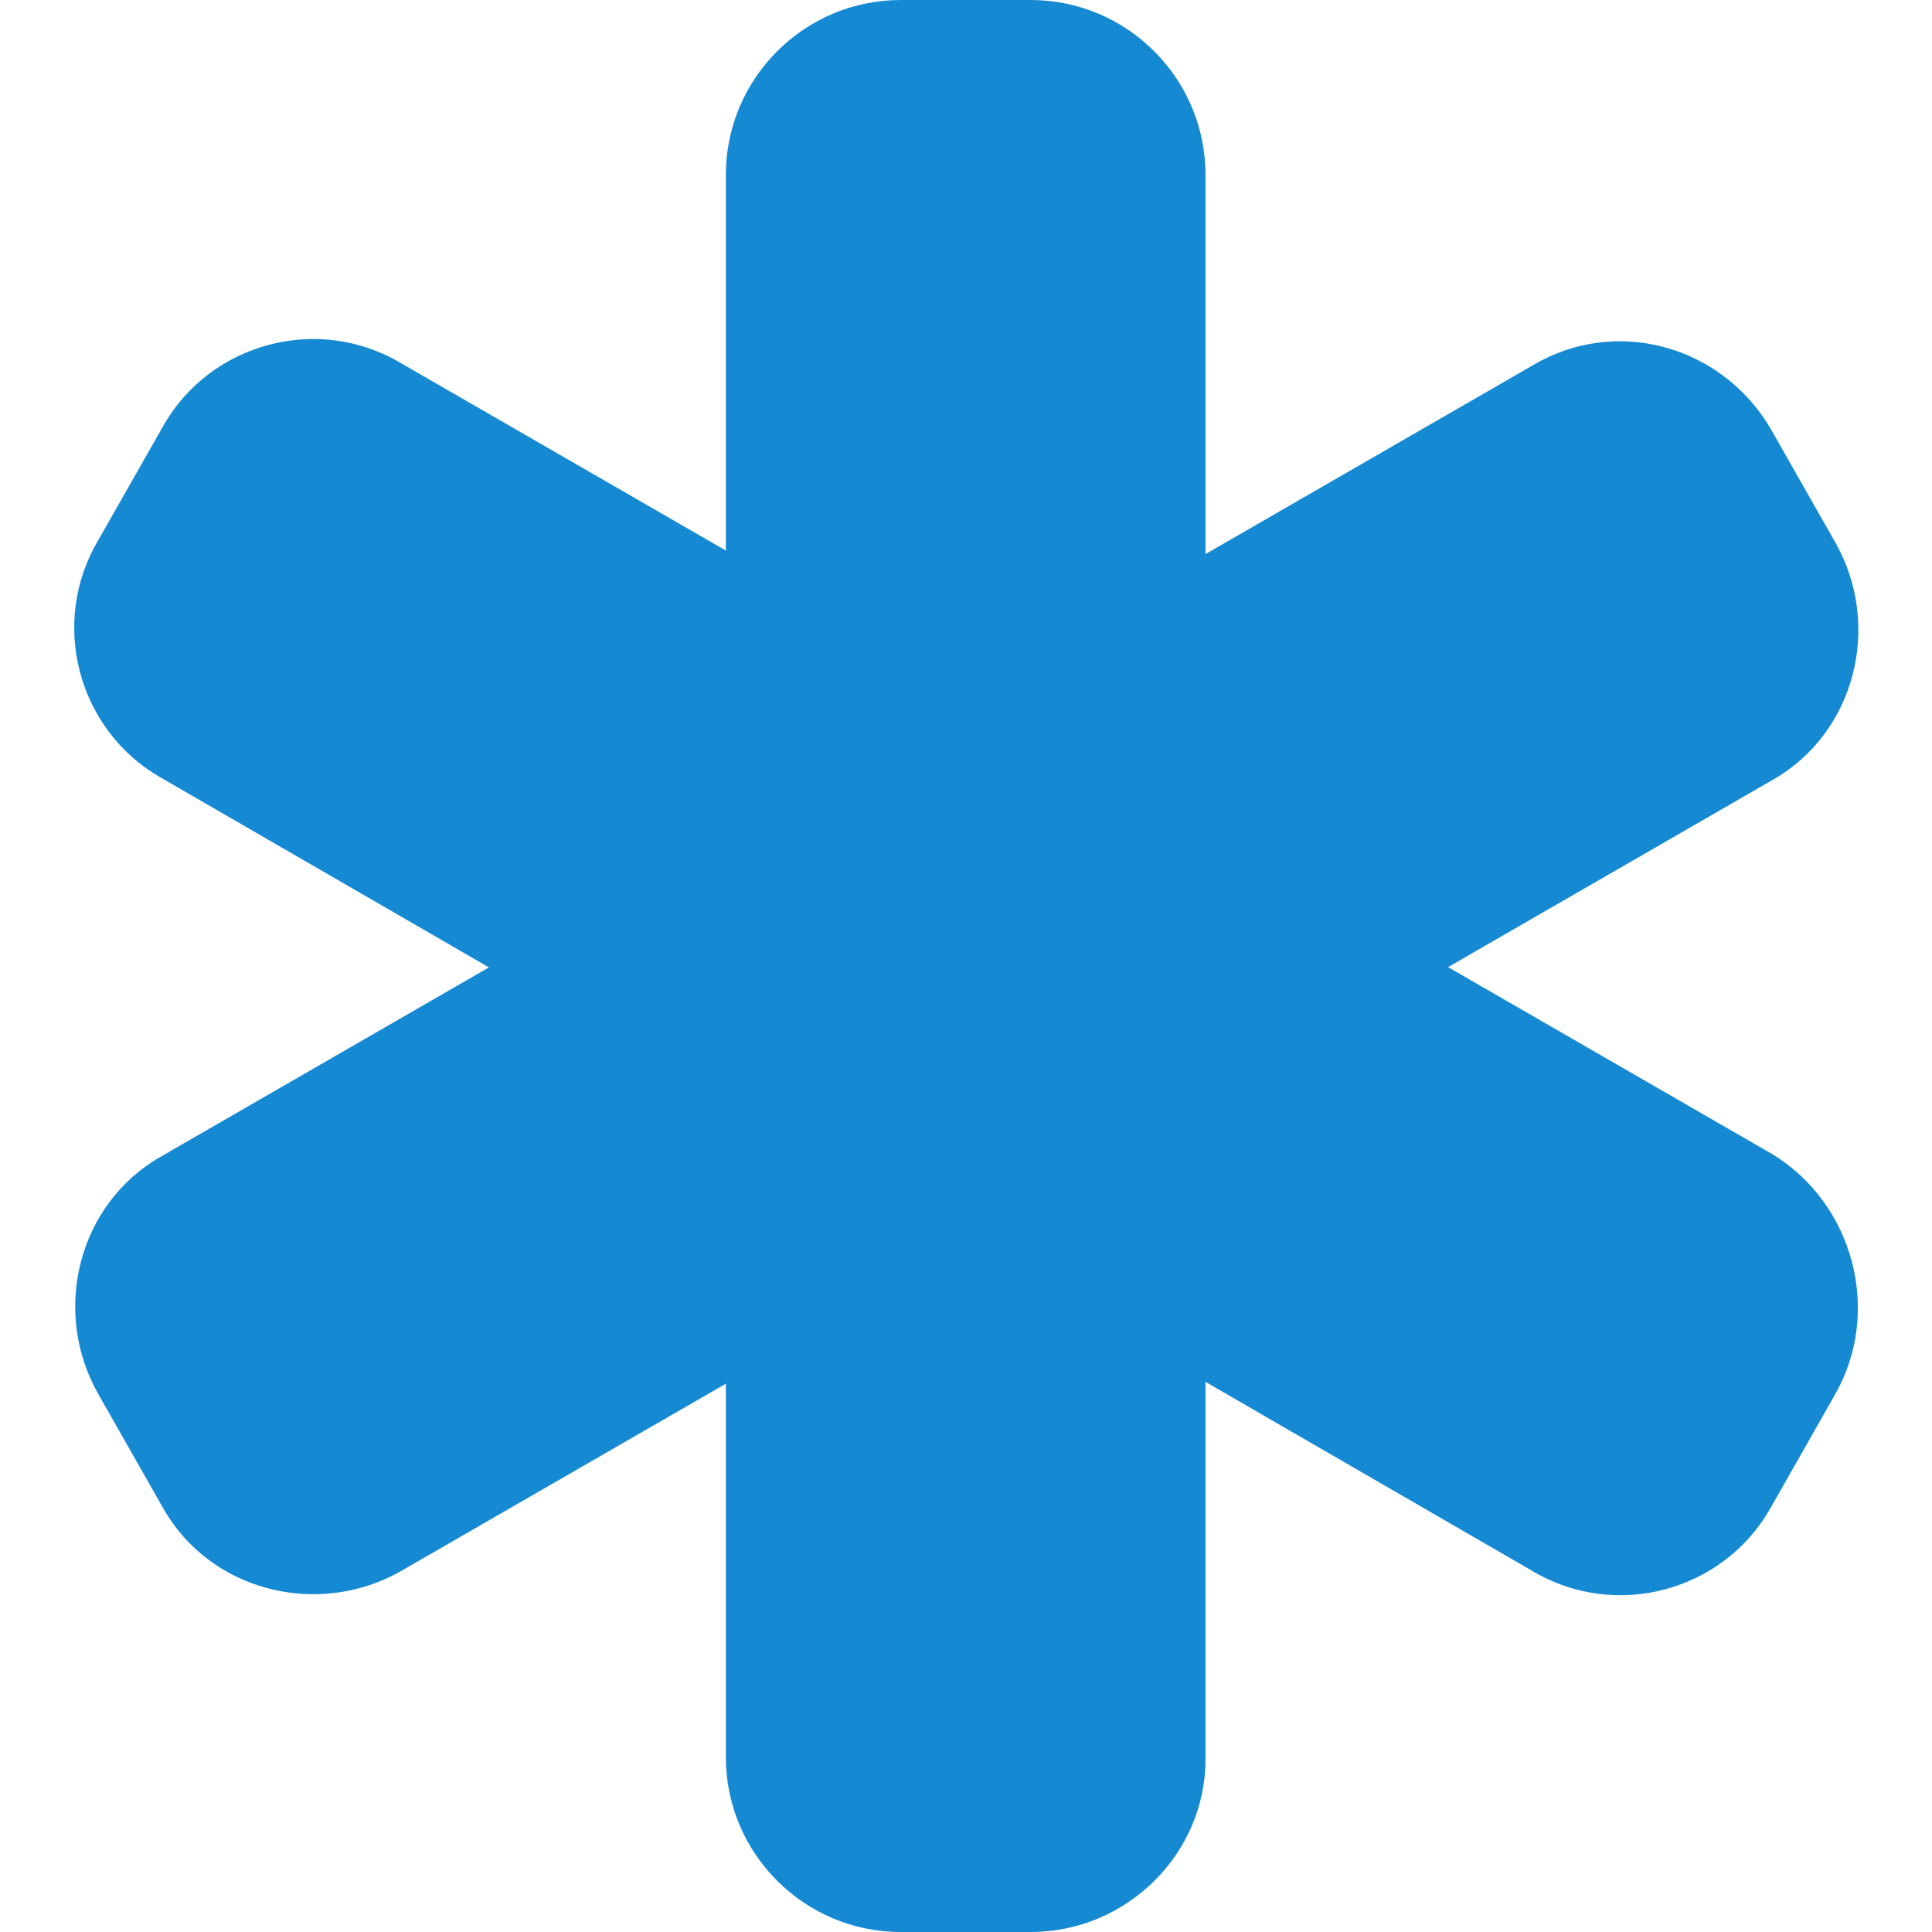 <?xml version="1.0" standalone="no"?><!DOCTYPE svg PUBLIC "-//W3C//DTD SVG 1.1//EN" "http://www.w3.org/Graphics/SVG/1.1/DTD/svg11.dtd"><svg t="1618558272503" class="icon" viewBox="0 0 1024 1024" version="1.1" xmlns="http://www.w3.org/2000/svg" p-id="1074" xmlns:xlink="http://www.w3.org/1999/xlink" width="200" height="200"><defs><style type="text/css"></style></defs><path d="M546.274 1024h-68.9c-51.081 0-92.659-41.578-92.659-92.659V92.659c0-51.081 41.578-92.659 92.659-92.659h68.9c51.081 0 92.659 41.578 92.659 92.659v839.87c0 49.893-41.578 91.471-92.659 91.471z" p-id="1075" fill="#1689d3"></path><path d="M972.743 738.896l-34.45 60.585c-24.947 43.954-81.968 59.397-125.921 33.262L85.355 412.213c-43.954-24.947-59.397-81.968-33.262-125.921L86.543 225.708c24.947-43.954 81.968-59.397 125.921-33.262l727.016 419.341c42.766 26.135 58.209 83.155 33.262 127.109z" p-id="1076" fill="#1689d3"></path><path d="M938.293 226.896l34.45 60.585c24.947 43.954 10.691 100.974-33.262 125.921L212.464 832.742c-43.954 24.947-100.974 10.691-125.921-33.262l-34.45-60.585C27.146 694.942 41.402 637.921 85.355 612.974l727.016-419.341c43.954-26.135 99.787-10.691 125.921 33.262z" p-id="1077" fill="#1689d3"></path></svg>